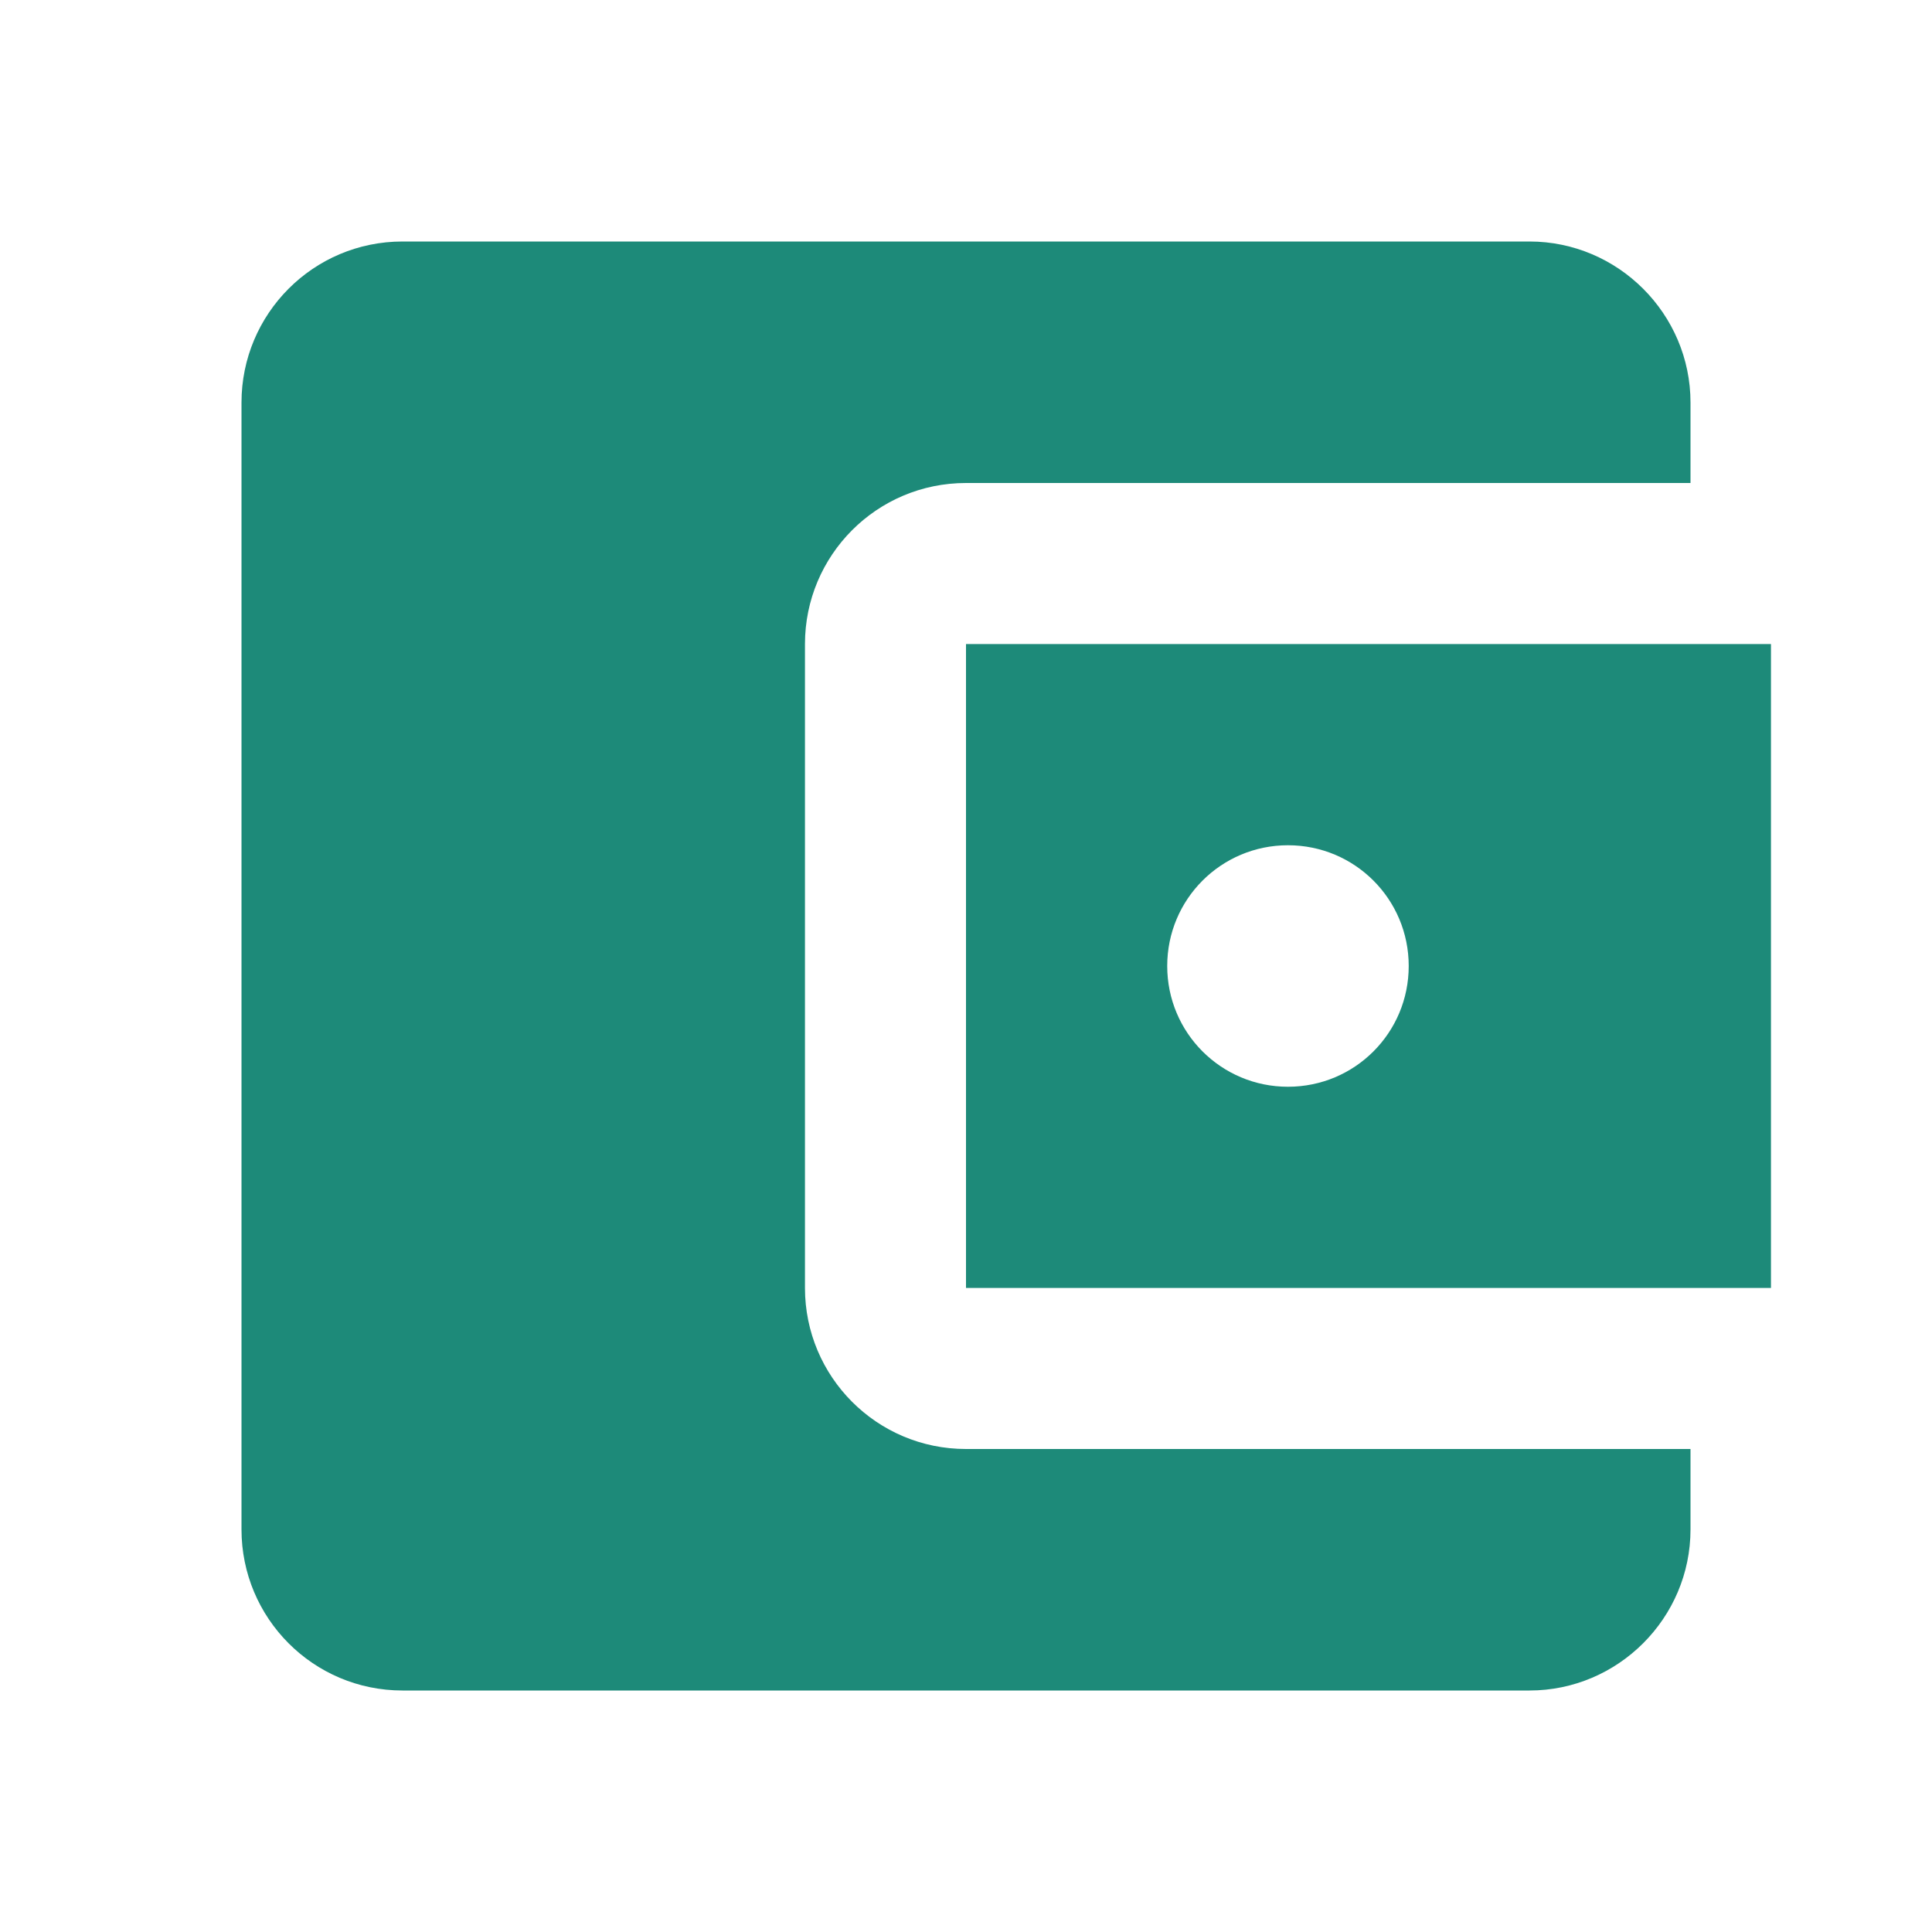 <svg width="20" height="20" viewBox="0 0 20 20" fill="none" xmlns="http://www.w3.org/2000/svg">
<path d="M17.5 15V15.833C17.5 16.75 16.75 17.5 15.833 17.5H4.167C3.242 17.5 2.5 16.75 2.5 15.833V4.167C2.5 3.25 3.242 2.5 4.167 2.5H15.833C16.75 2.5 17.5 3.25 17.5 4.167V5H10C9.075 5 8.333 5.75 8.333 6.667V13.333C8.333 14.25 9.075 15 10 15H17.5ZM10 13.333H18.333V6.667H10V13.333ZM13.333 11.25C12.642 11.25 12.083 10.692 12.083 10C12.083 9.308 12.642 8.75 13.333 8.75C14.025 8.75 14.583 9.308 14.583 10C14.583 10.692 14.025 11.25 13.333 11.25Z" fill="#1D8A79"/>
</svg>
